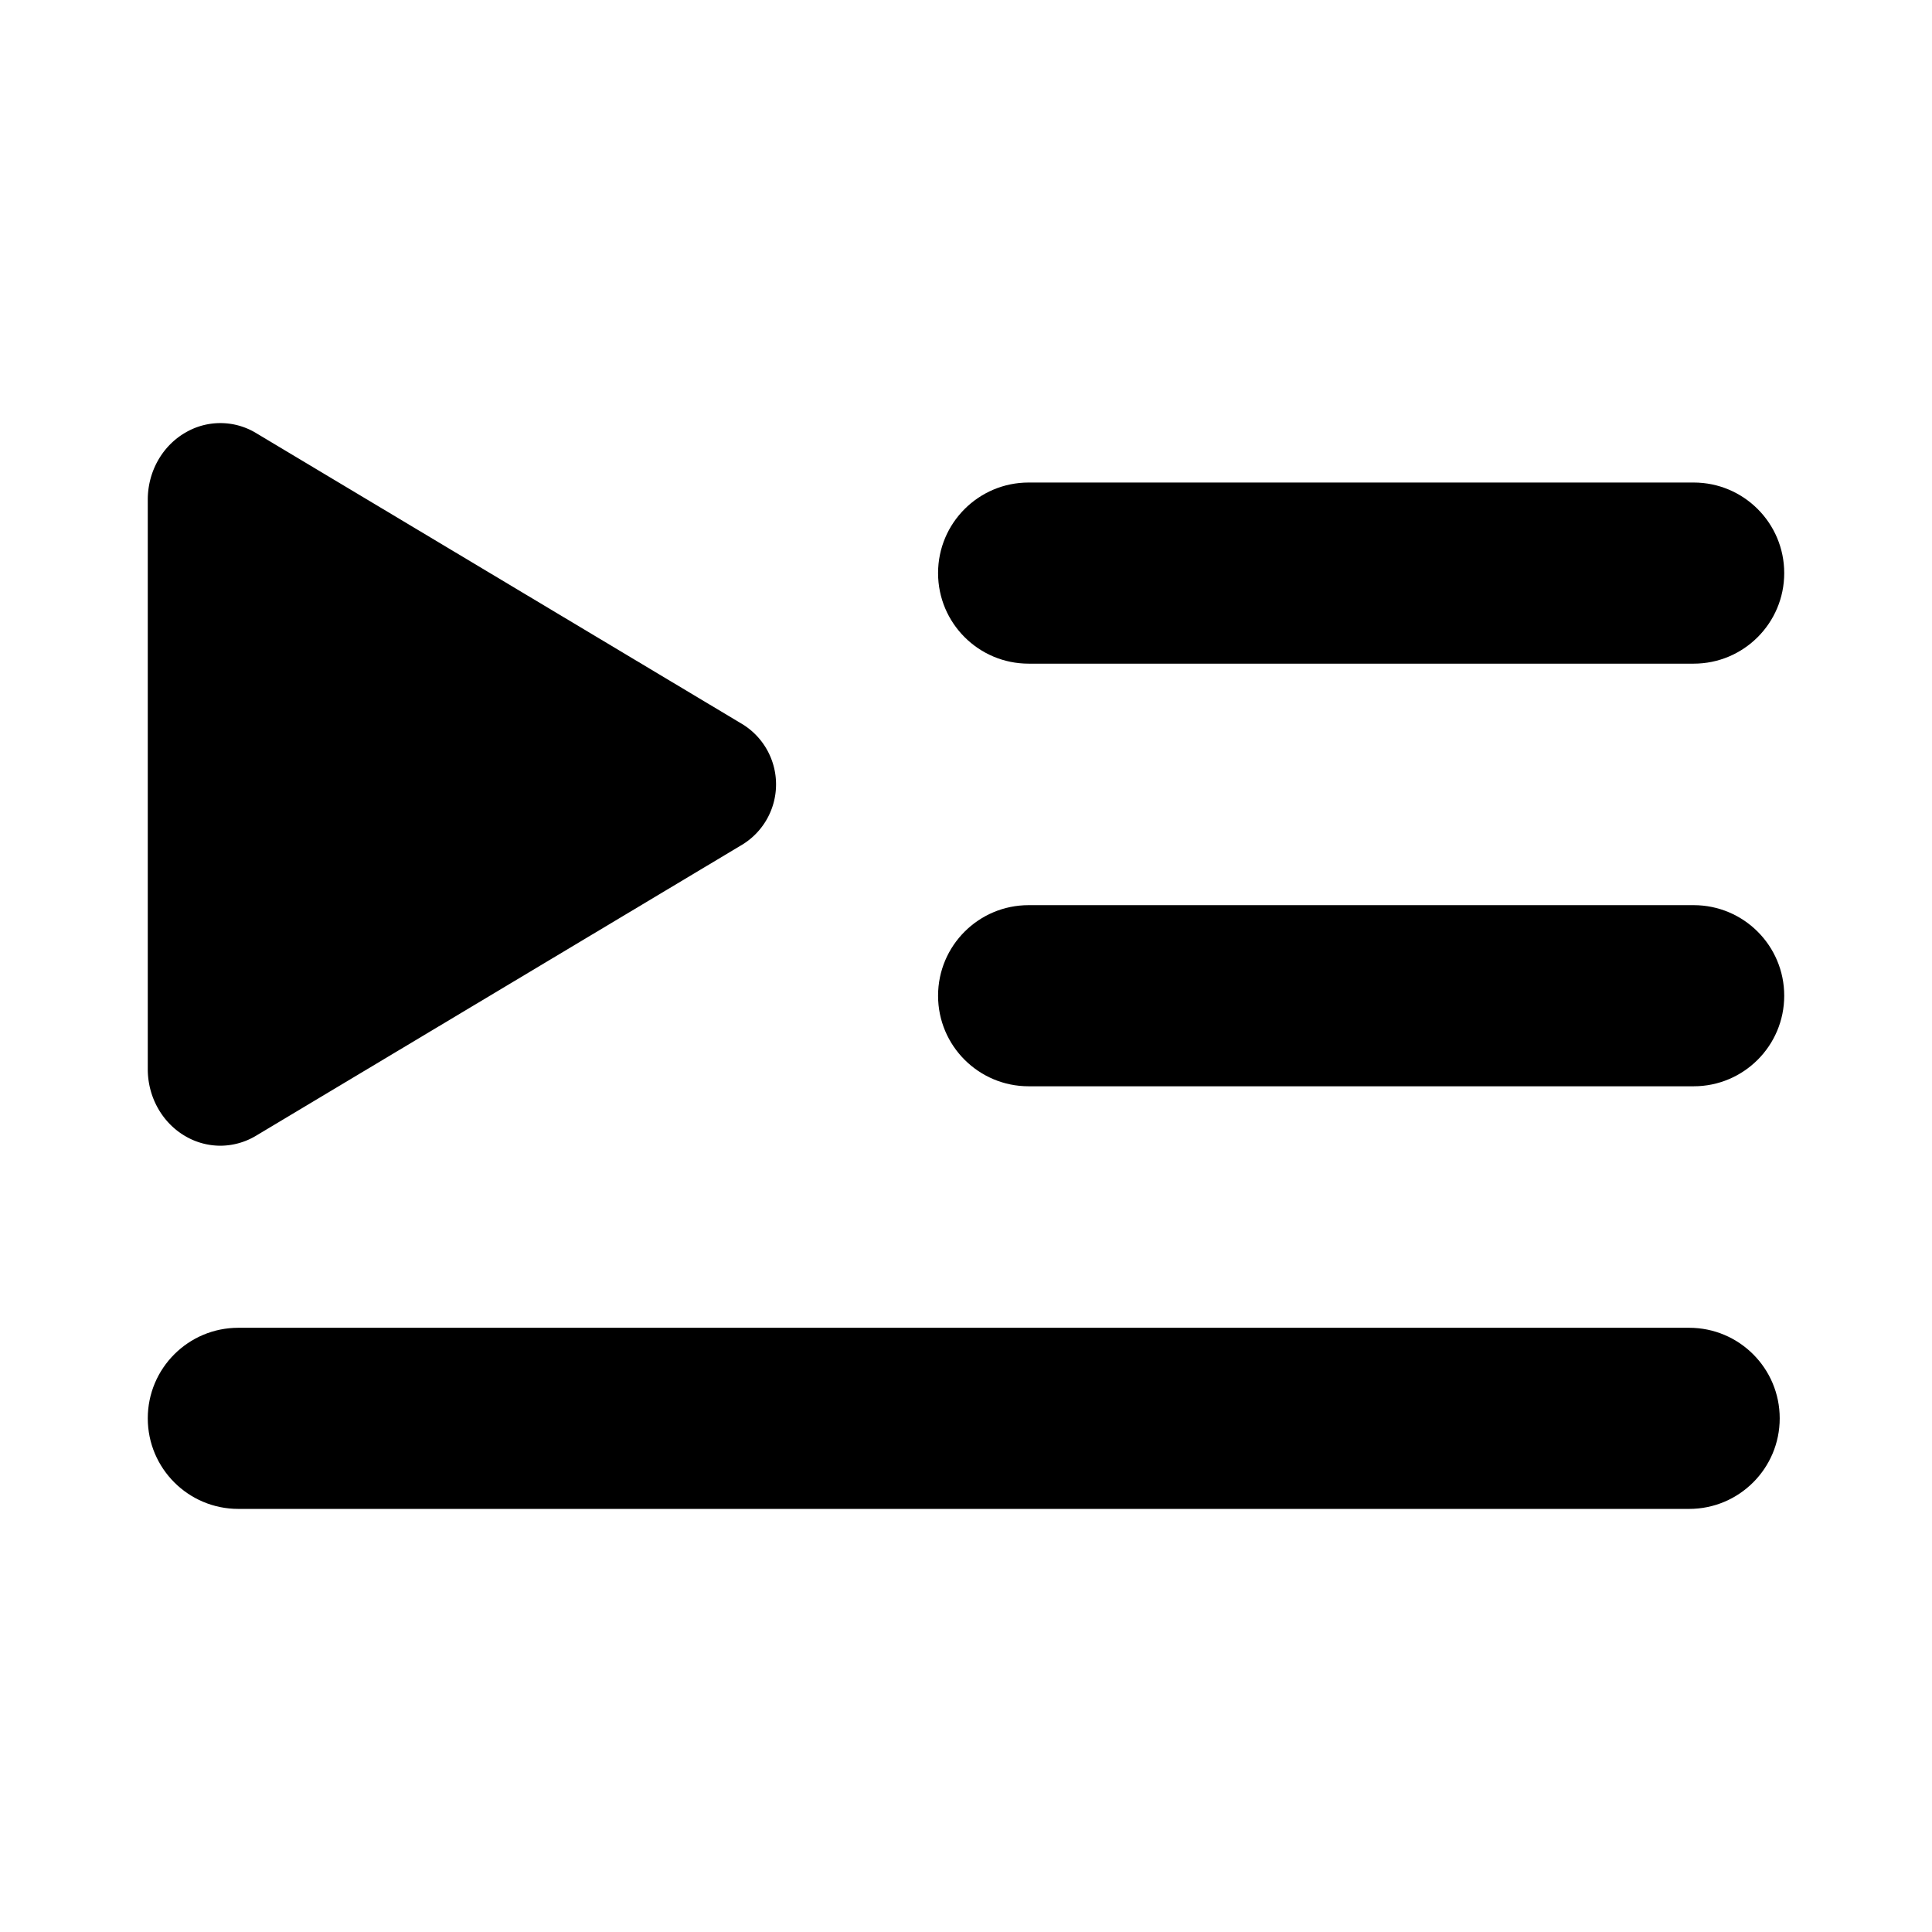 <?xml version="1.0" encoding="UTF-8" standalone="no"?>
<svg
   width="512"
   height="512"
   viewBox="0 0 512 512"
   version="1.1"
   id="svg14"
   sodipodi:docname="enqueue.svg"
   inkscape:version="1.3 (0e150ed6c4, 2023-07-21)"
   xsi:schemaLocation="http://purl.org/dc/elements/1.1/ http://purl.org/dc/elements/1.1/ "
   xmlns:inkscape="http://www.inkscape.org/namespaces/inkscape"
   xmlns:sodipodi="http://sodipodi.sourceforge.net/DTD/sodipodi-0.dtd"
   xmlns="http://www.w3.org/2000/svg"
   xmlns:svg="http://www.w3.org/2000/svg"
   xmlns:rdf="http://www.w3.org/1999/02/22-rdf-syntax-ns#"
   xmlns:cc="http://creativecommons.org/ns#"
   xmlns:dc="http://purl.org/dc/elements/1.1/"
   xmlns:xsi="http://www.w3.org/2001/XMLSchema-instance">
  <defs
     id="defs18" />
  <sodipodi:namedview
     pagecolor="#ffffff"
     bordercolor="#666666"
     borderopacity="1"
     objecttolerance="10"
     gridtolerance="10"
     guidetolerance="10"
     inkscape:pageopacity="0"
     inkscape:pageshadow="2"
     inkscape:window-width="2560"
     inkscape:window-height="1351"
     id="namedview16"
     showgrid="false"
     inkscape:zoom="0.23046875"
     inkscape:cx="128"
     inkscape:cy="1188.8814"
     inkscape:window-x="2551"
     inkscape:window-y="-9"
     inkscape:window-maximized="1"
     inkscape:current-layer="svg14"
     inkscape:showpageshadow="2"
     inkscape:pagecheckerboard="0"
     inkscape:deskcolor="#d1d1d1" />
  <g
     id="g2"
     transform="translate(-0.598,7.876)">
    <path
       style="color:#000000;fill:#000000;stroke-linecap:round;stroke-linejoin:round;-inkscape-stroke:none"
       d="m 63.76,344 c -13.255,0 -24,10.745 -24,24 0,13.255 10.745,24 24,24 H 448.24 c 13.255,0 24,-10.745 24,-24 0,-13.255 -10.745,-24 -24,-24 z"
       id="line6"
       sodipodi:nodetypes="sssssss" />
    <g
       id="g910"
       transform="translate(-4.513)">
      <g
         id="g1">
        <path
           style="color:#000000;fill:#000000;stroke-linecap:round;stroke-linejoin:round;-inkscape-stroke:none"
           d="m 272,232 c -13.255,0 -24,10.745 -24,24 0,13.255 10.745,24 24,24 h 176.24 c 13.255,0 24,-10.745 24,-24 0,-13.255 -10.745,-24 -24,-24 z"
           id="line4"
           sodipodi:nodetypes="sssssss"
           transform="translate(5.709)" />
        <path
           style="color:#000000;fill:#000000;stroke-linecap:round;stroke-linejoin:round;-inkscape-stroke:none"
           d="m 277.709,120 c -13.255,0 -24,10.745 -24,24 0,13.255 10.745,24 24,24 h 176.24 c 13.255,0 24,-10.745 24,-24 0,-13.255 -10.745,-24 -24,-24 z"
           id="line2"
           sodipodi:nodetypes="sssssss" />
      </g>
      <path
         style="stroke-width:0.52"
         inkscape:connector-curvature="0"
         d="M 63.506,295.751 A 18.406,18.406 0 0 1 54.399,293.321 C 48.154,289.782 44.272,282.913 44.272,275.456 V 124.545 c 0,-7.478 3.882,-14.326 10.127,-17.865 a 18.281,18.281 0 0 1 18.614,0.234 L 201.991,184.118 a 18.734,18.734 0 0 1 0,31.743 L 72.992,293.087 a 18.474,18.474 0 0 1 -9.487,2.664 z"
         id="path897" />
    </g>
  </g>
</svg>
